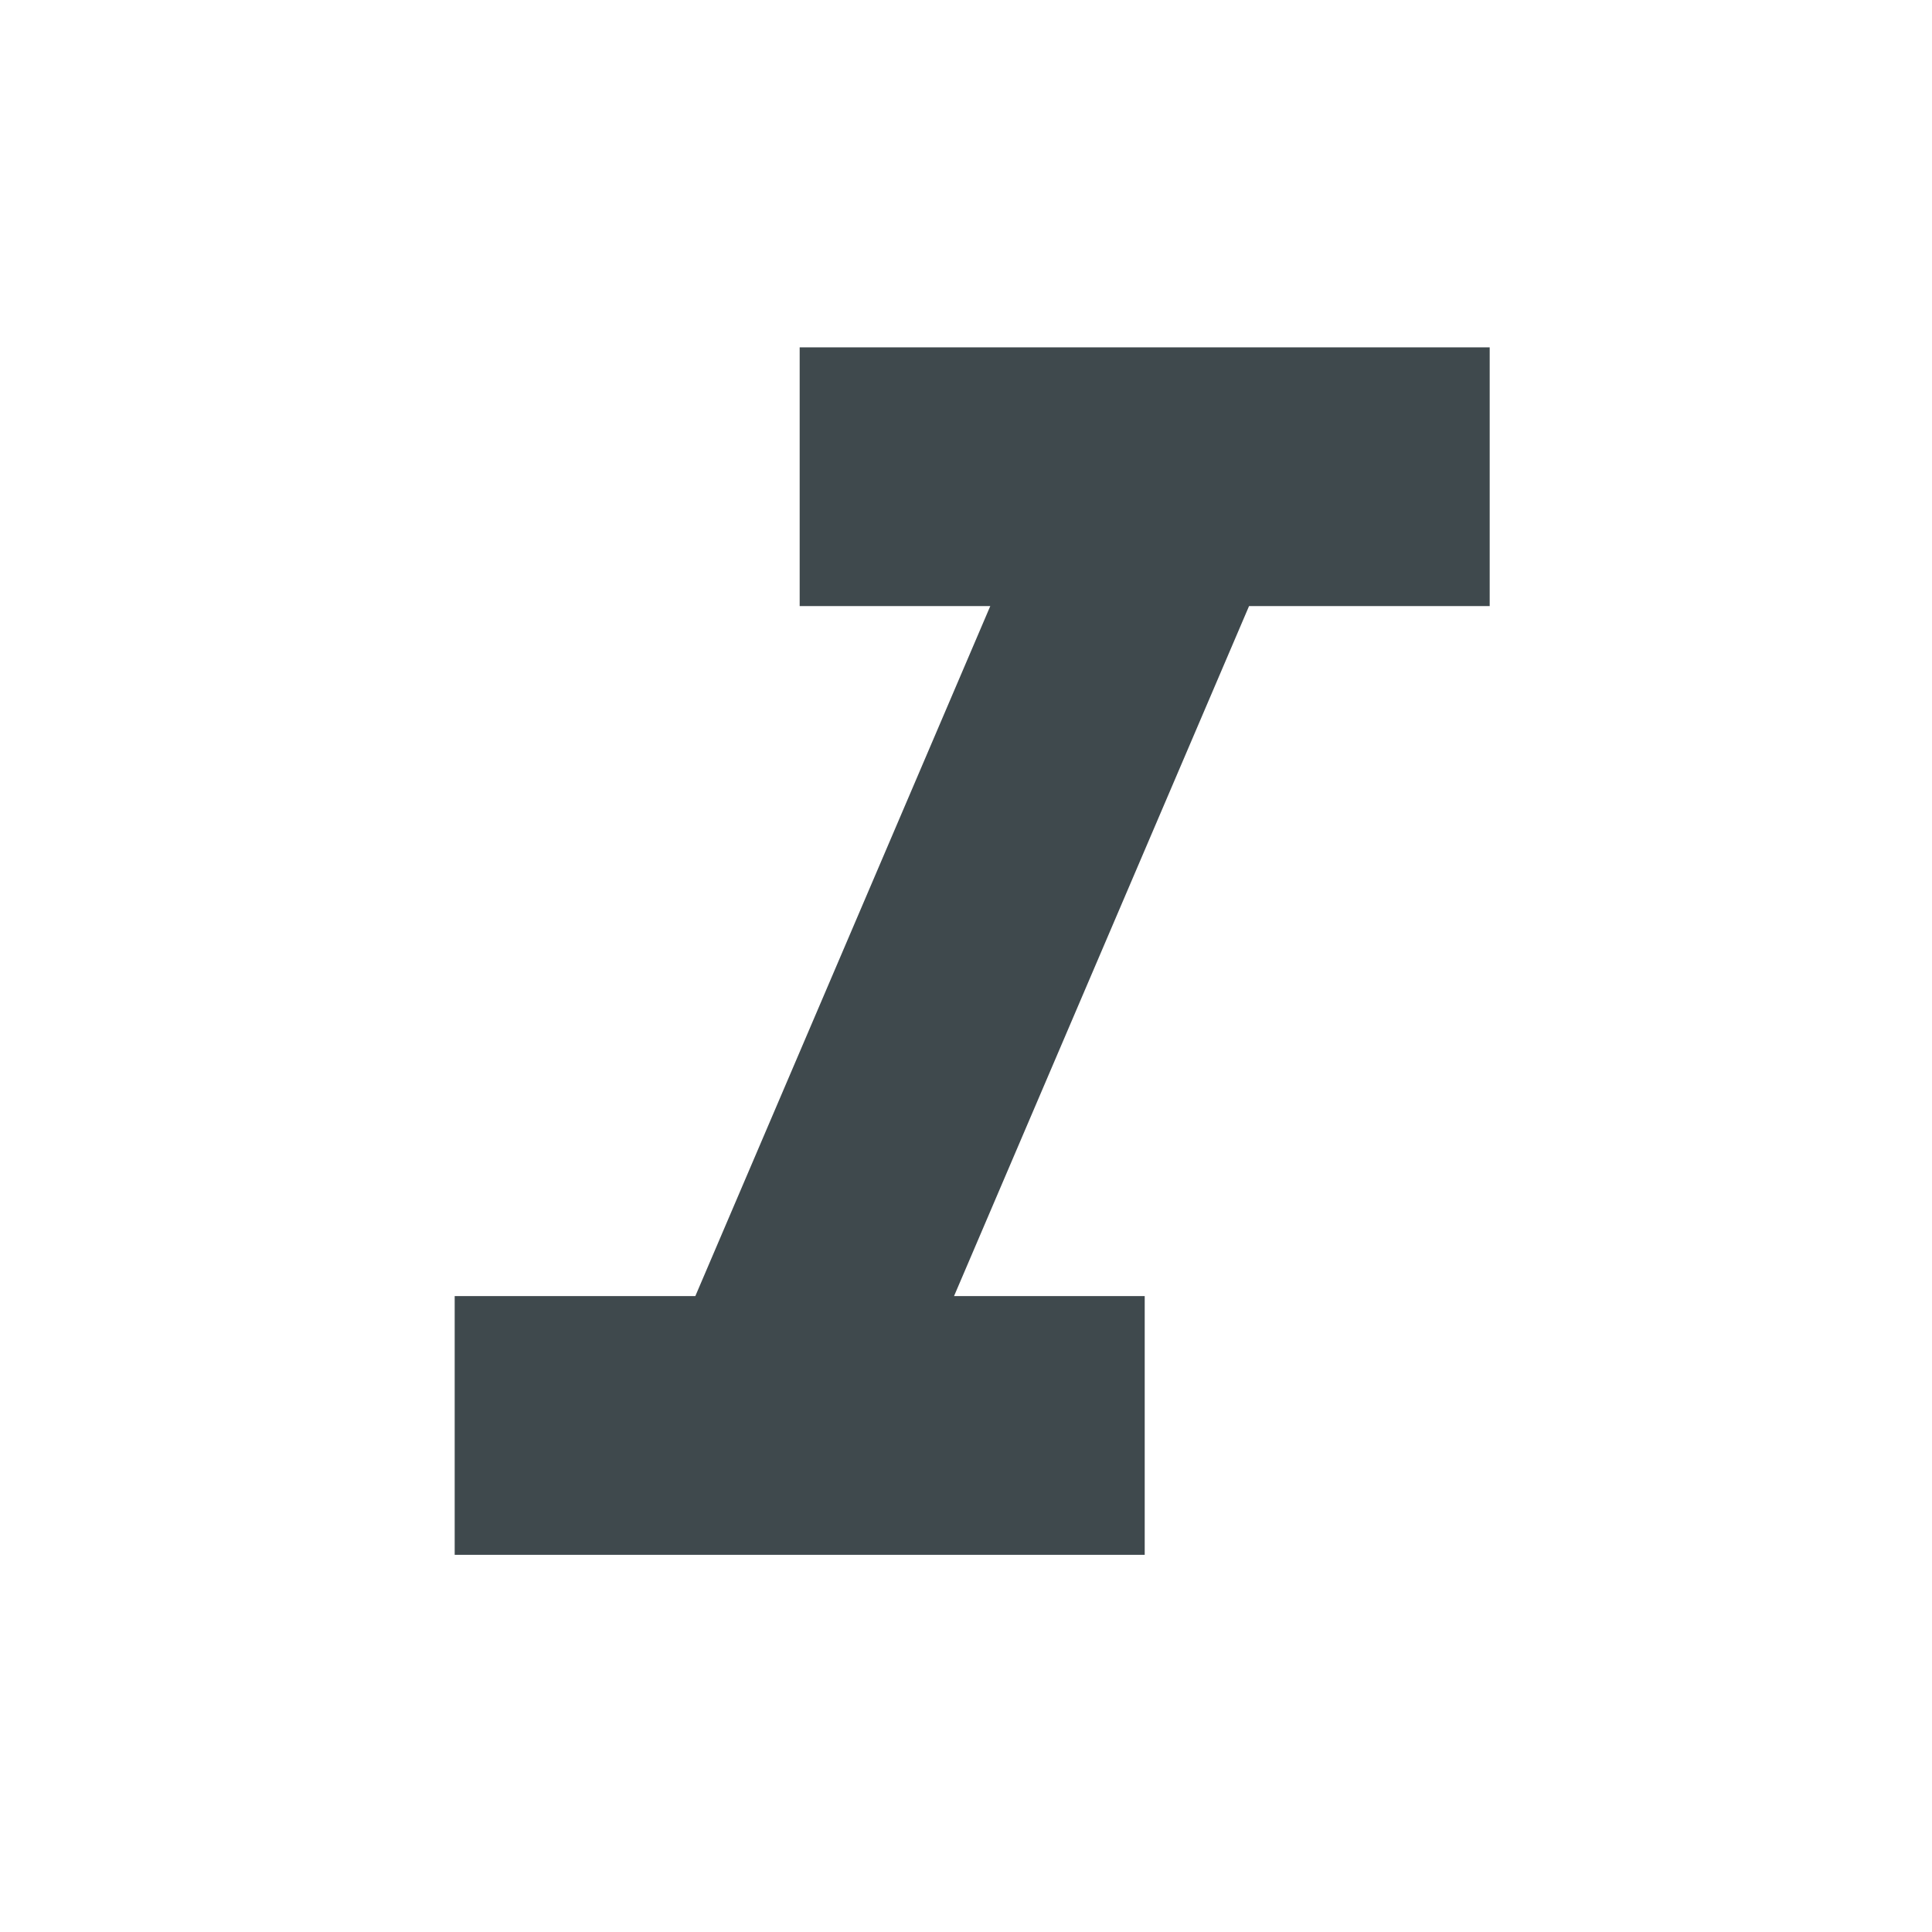 <?xml version="1.0" encoding="utf-8"?>
<svg height="32px" viewBox="0 0 32 32" width="32px" fill="#000000" version="1.1" id="svg6" xmlns="http://www.w3.org/2000/svg">
  <path d="M0 0h24v24H0V0z" fill="none" id="path2"/>
  <path d="M 13.245 5.753 L 13.245 10.039 L 16.402 10.039 L 11.517 21.467 L 7.531 21.467 L 7.531 25.753 L 18.96 25.753 L 18.96 21.467 L 15.802 21.467 L 20.688 10.039 L 24.674 10.039 L 24.674 5.753 L 13.245 5.753 Z" id="path4" style="fill:#3f494d;fill-opacity:1"/>
</svg>